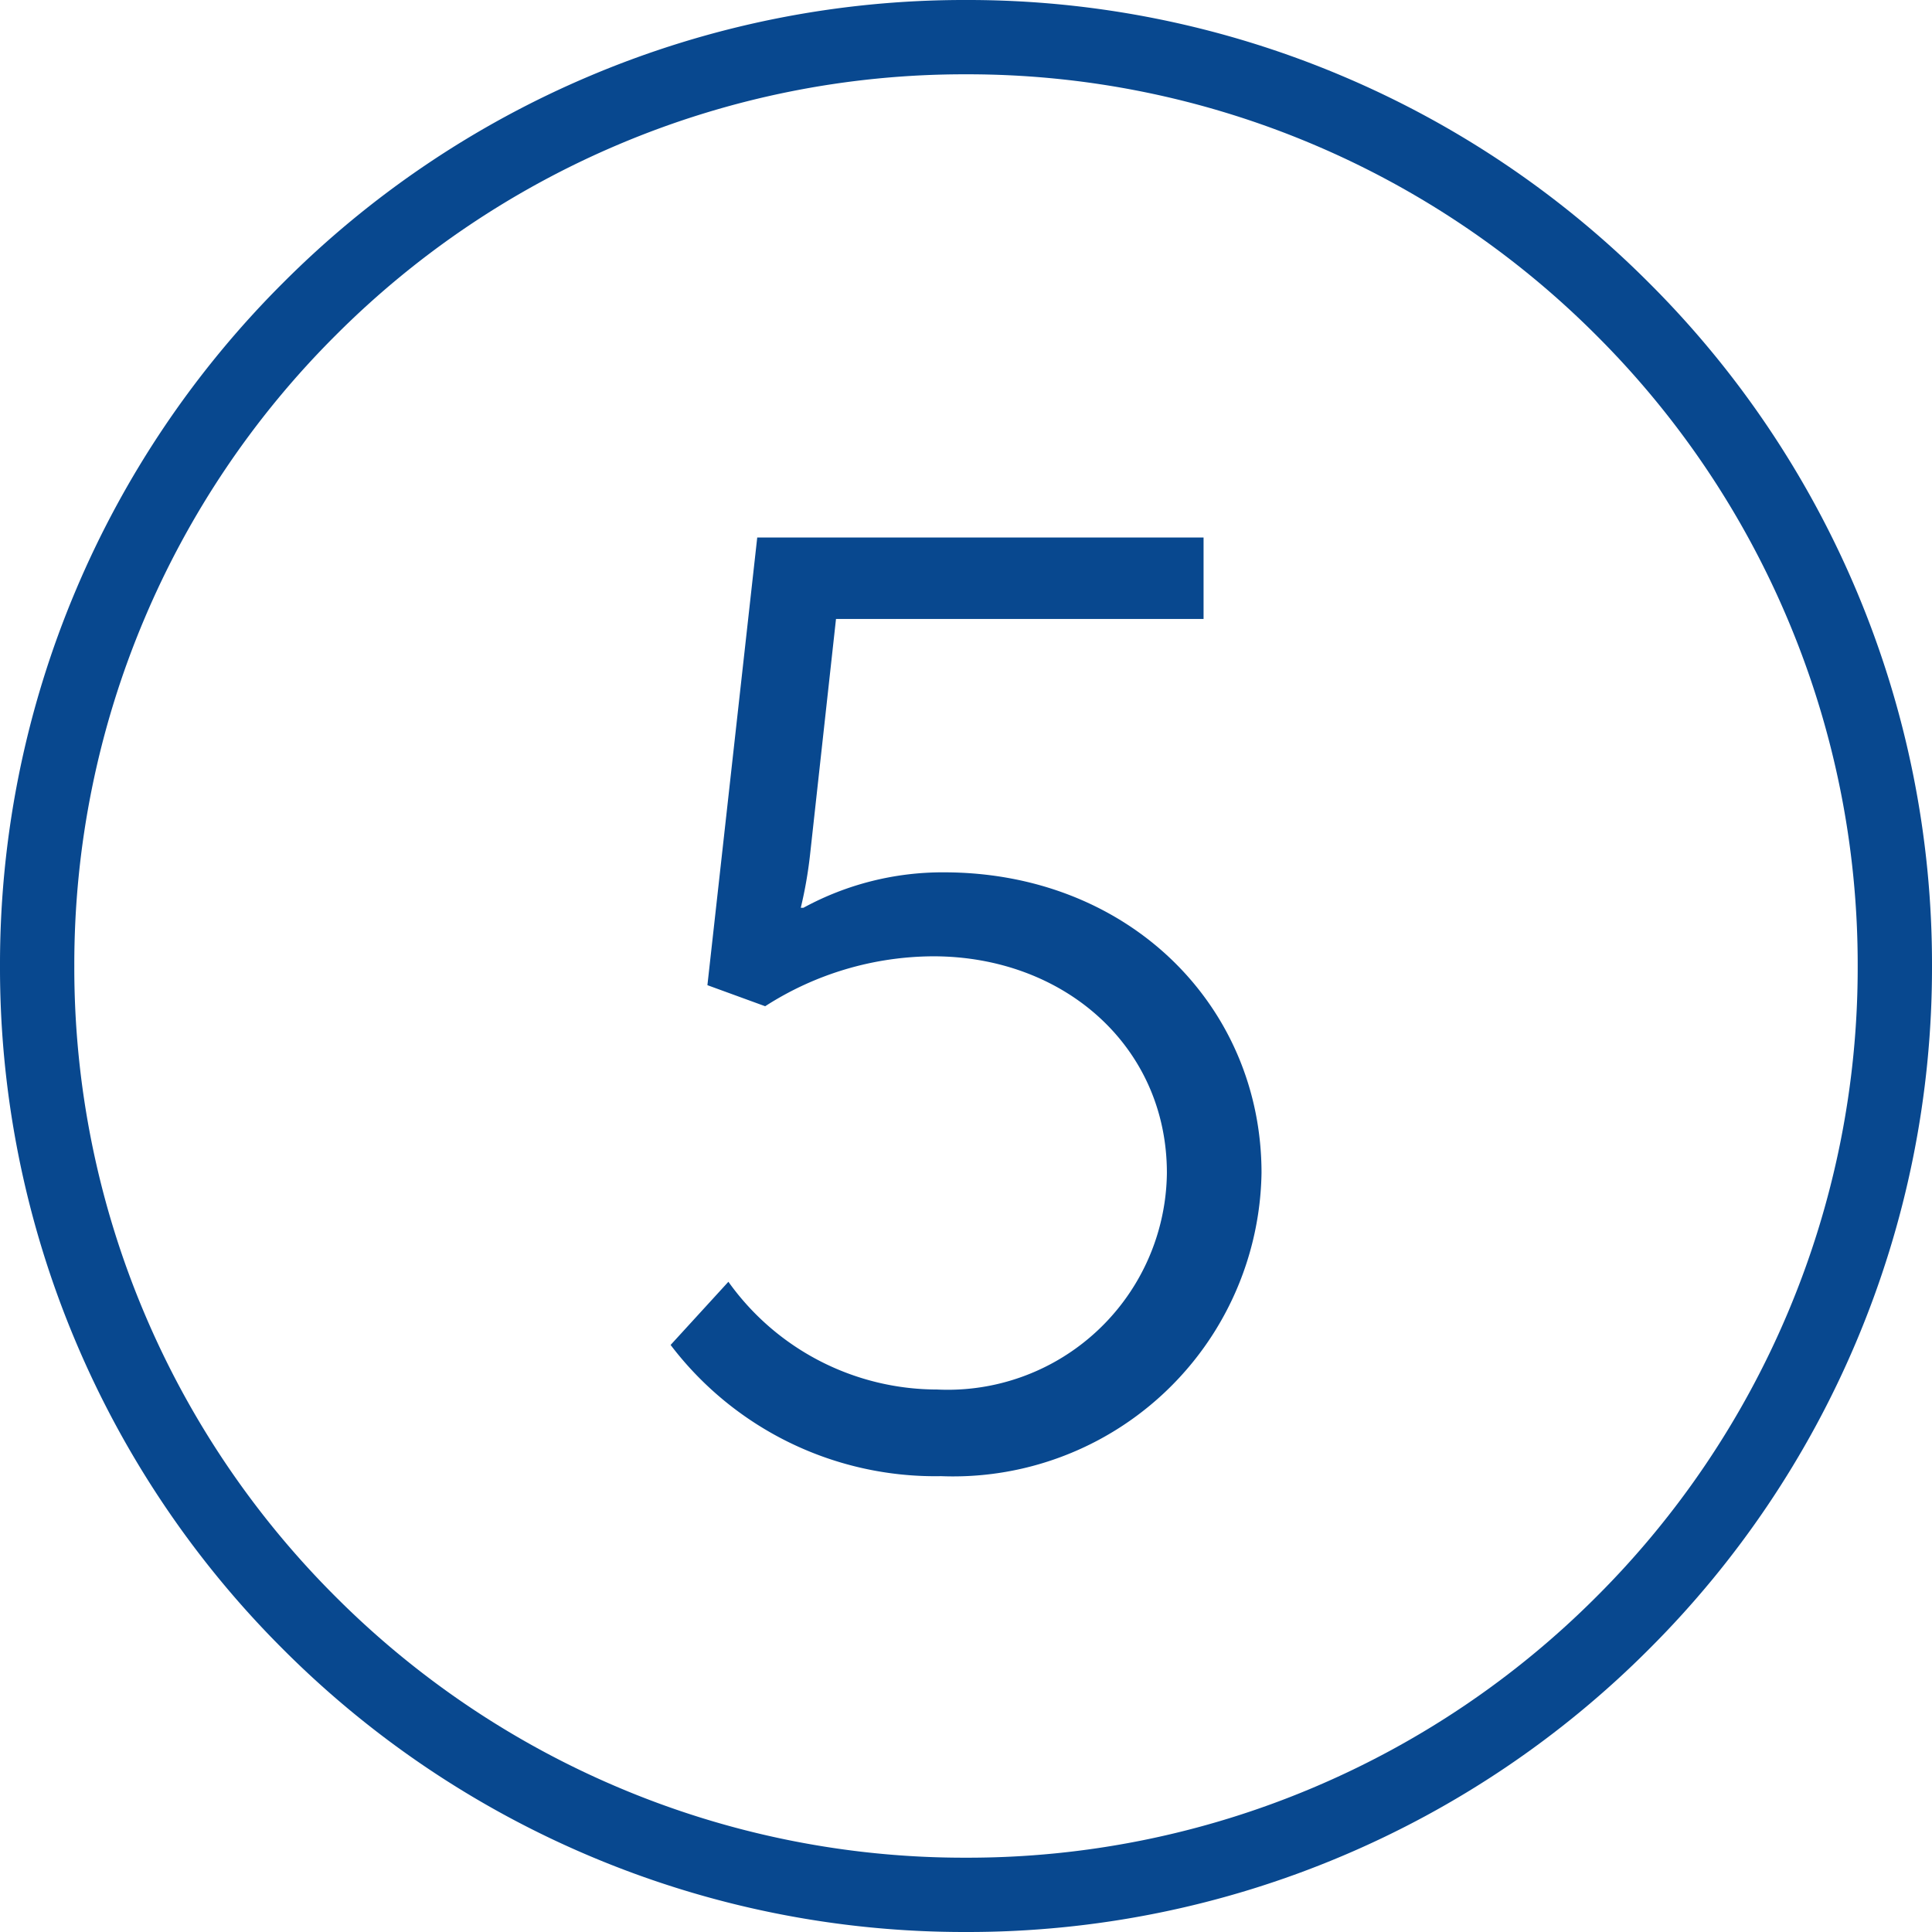 <svg xmlns="http://www.w3.org/2000/svg" width="52" height="52.001" viewBox="0 0 52 52.001">
  <path id="Number_5" data-name="Number 5" d="M-5762.122-884.043a25.916,25.916,0,0,1-8.263-5.571,25.914,25.914,0,0,1-5.572-8.264A25.846,25.846,0,0,1-5778-908a25.839,25.839,0,0,1,2.043-10.12,25.914,25.914,0,0,1,5.572-8.264,25.9,25.9,0,0,1,8.263-5.573A25.84,25.84,0,0,1-5752-934a25.842,25.842,0,0,1,10.122,2.043,25.891,25.891,0,0,1,8.264,5.573,25.9,25.9,0,0,1,5.573,8.264A25.838,25.838,0,0,1-5726-908a25.845,25.845,0,0,1-2.043,10.122,25.9,25.9,0,0,1-5.573,8.264,25.911,25.911,0,0,1-8.264,5.571A25.843,25.843,0,0,1-5752-882,25.841,25.841,0,0,1-5762.122-884.043Zm.78-46.072a23.934,23.934,0,0,0-7.629,5.145,23.907,23.907,0,0,0-5.144,7.629A23.847,23.847,0,0,0-5776-908a23.854,23.854,0,0,0,1.885,9.343,23.923,23.923,0,0,0,5.144,7.629,23.93,23.93,0,0,0,7.629,5.143A23.839,23.839,0,0,0-5752-884a23.85,23.85,0,0,0,9.343-1.885,23.93,23.93,0,0,0,7.629-5.143,23.914,23.914,0,0,0,5.143-7.629A23.855,23.855,0,0,0-5728-908a23.848,23.848,0,0,0-1.887-9.341,23.9,23.9,0,0,0-5.143-7.629,23.934,23.934,0,0,0-7.629-5.145A23.85,23.85,0,0,0-5752-932,23.839,23.839,0,0,0-5761.342-930.115Zm1.392,32.314,1.555-1.7a6.907,6.907,0,0,0,5.617,2.9,5.9,5.9,0,0,0,6.185-5.829c0-3.393-2.757-5.831-6.291-5.831a8.418,8.418,0,0,0-4.521,1.344l-1.555-.567,1.341-12.049h12.013v2.193h-9.893l-.7,6.359a11.529,11.529,0,0,1-.248,1.414h.071a7.832,7.832,0,0,1,3.779-.954c4.982,0,8.551,3.6,8.551,8.091a8.3,8.3,0,0,1-8.623,8.161A8.943,8.943,0,0,1-5759.95-897.8Z" transform="translate(5778 934)" fill="#08488f"/>
</svg>
